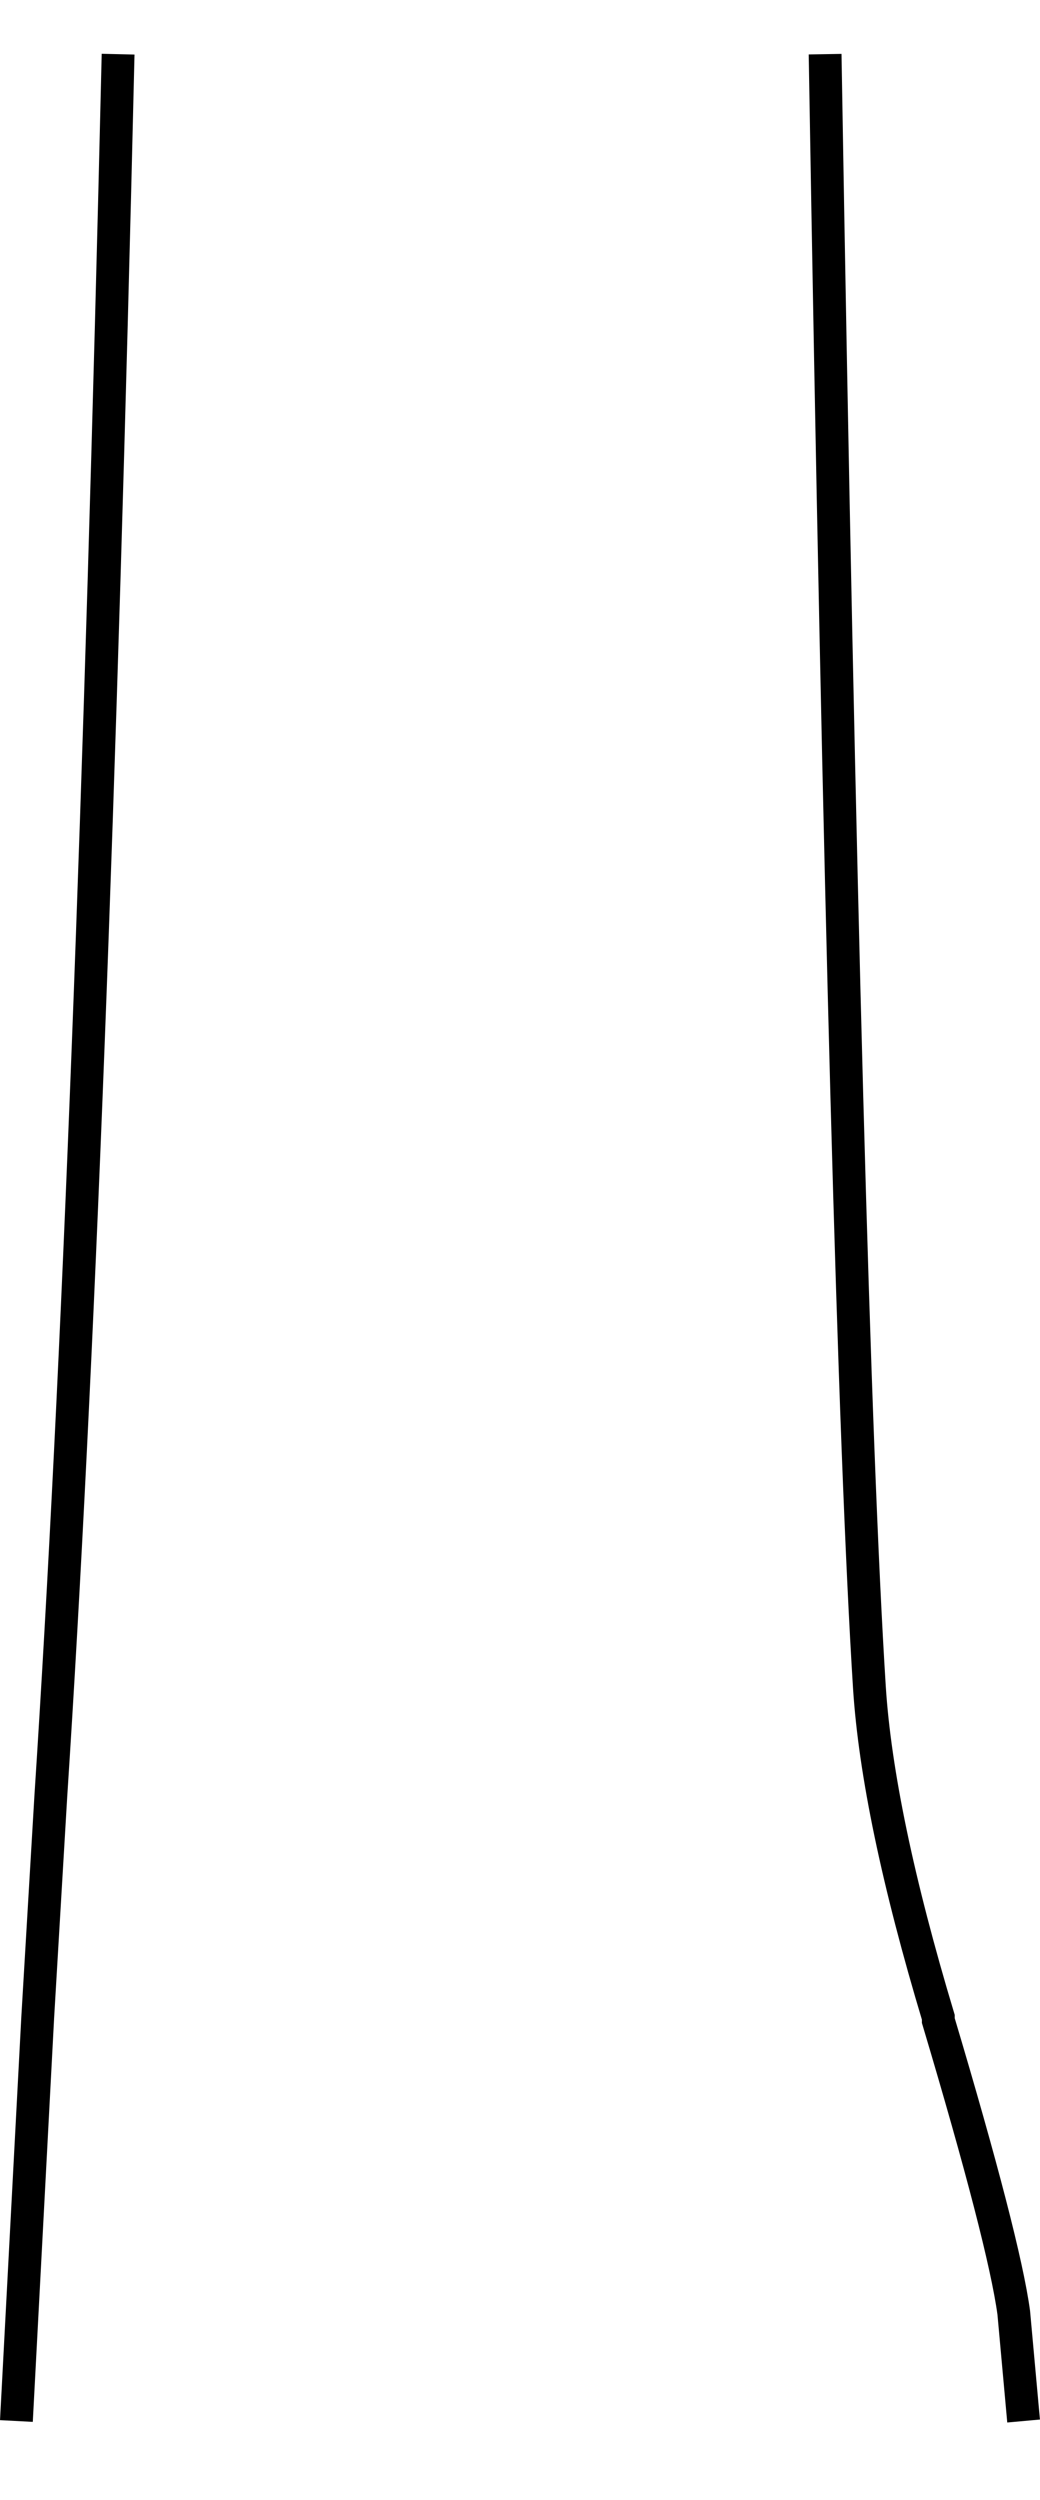 <?xml version="1.0" encoding="UTF-8" standalone="no"?>
<svg xmlns:xlink="http://www.w3.org/1999/xlink" height="76.15px" width="31.7px" xmlns="http://www.w3.org/2000/svg">
  <g transform="matrix(1.0, 0.0, 0.0, 1.0, 14.65, 37.65)">
    <path d="M-11.05 -36.0 Q-4.55 -37.65 0.1 -37.65 4.75 -37.65 10.5 -36.0 11.15 2.65 11.85 13.75 12.1 17.65 13.95 23.8 L13.95 23.9 Q15.95 30.6 16.25 32.8 L16.55 36.1 Q1.5 40.95 -14.15 36.1 L-13.5 23.8 -13.1 17.05 Q-11.85 -2.1 -11.05 -36.0" fill="#ffffff" fill-opacity="0.0" fill-rule="evenodd" stroke="none"/>
    <path d="M-11.05 -36.0 Q-11.85 -2.1 -13.1 17.05 L-13.5 23.8 -14.15 36.1 M16.55 36.1 L16.25 32.8 Q15.95 30.6 13.95 23.9 L13.95 23.8 Q12.1 17.65 11.85 13.75 11.15 2.65 10.5 -36.0" fill="none" stroke="#000000" stroke-linecap="butt" stroke-linejoin="miter-clip" stroke-miterlimit="10.0" stroke-width="1.0"/>
  </g>
</svg>
